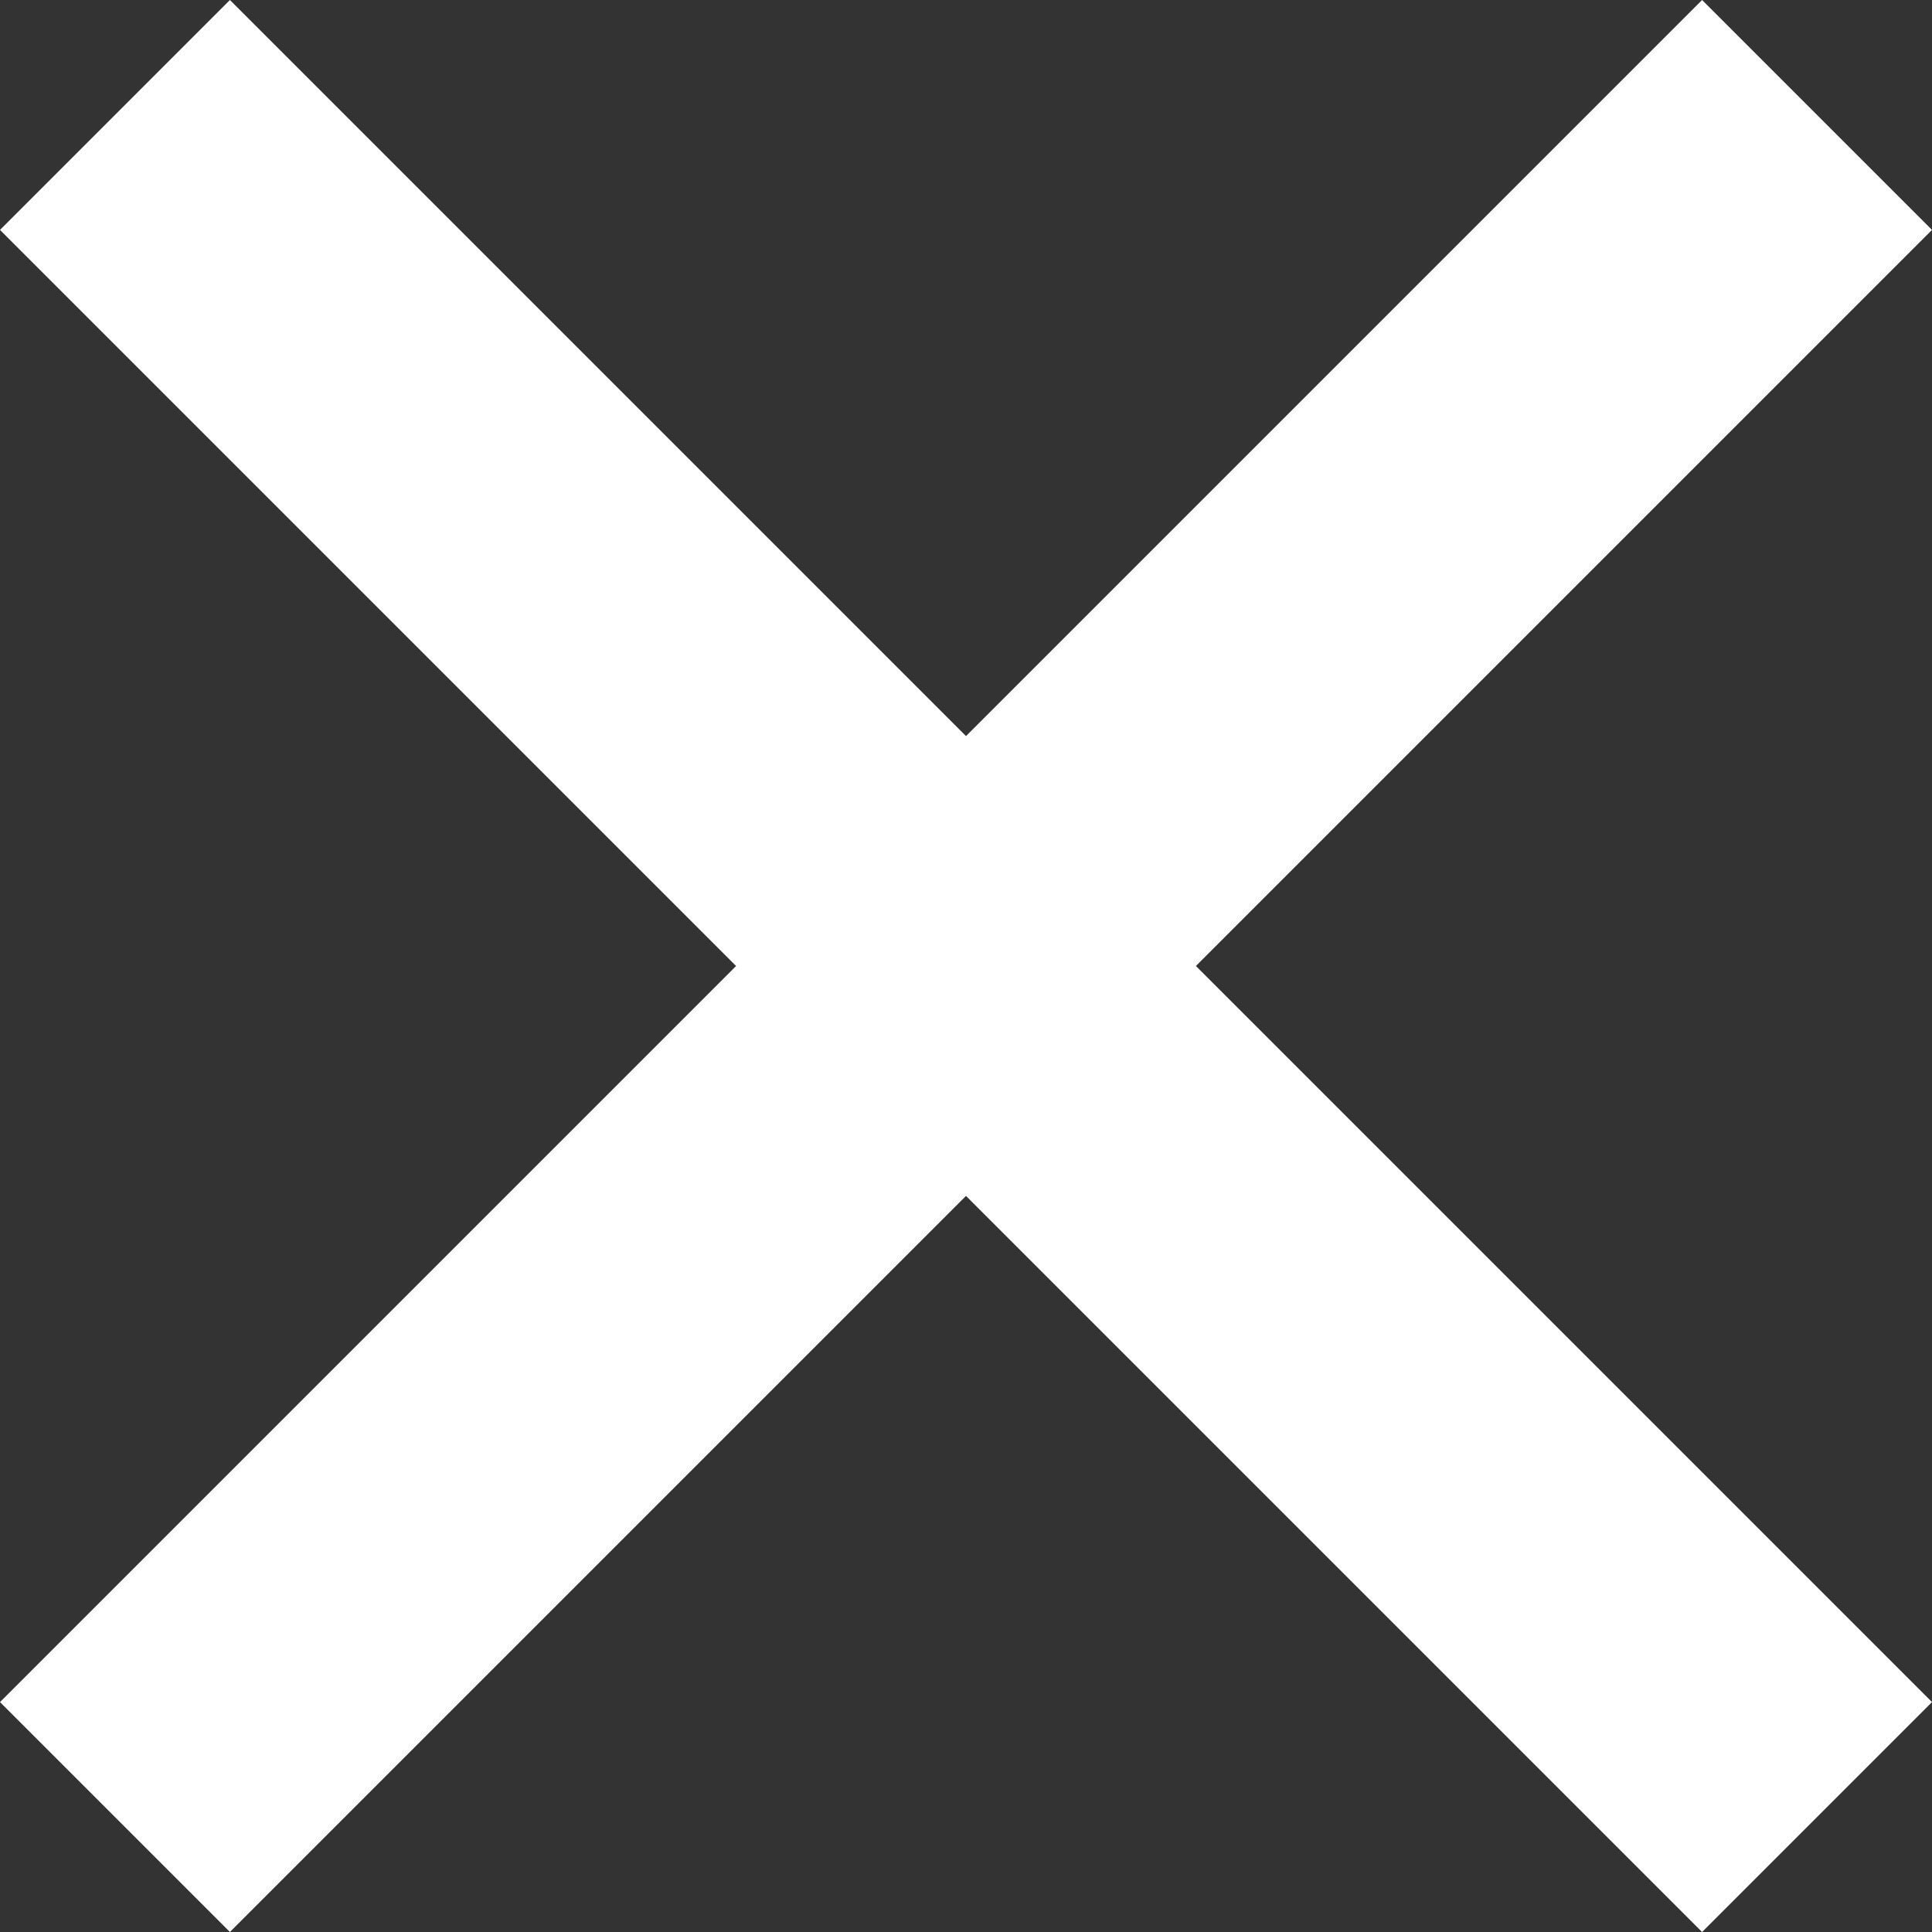 <svg xmlns="http://www.w3.org/2000/svg" width="21.924" height="21.924" viewBox="0 0 21.924 21.924">
    <rect x="0" y="0" width="21.924" height="21.924" fill="#333333" stroke="none"/>
    <path fill="#fff" d="M21.924 2.609L19.315 0l-8.353 8.353L2.609 0 0 2.609l8.353 8.353L0 19.315l2.609 2.609 8.353-8.353 8.353 8.353 2.609-2.609-8.353-8.353z"/>
</svg>
